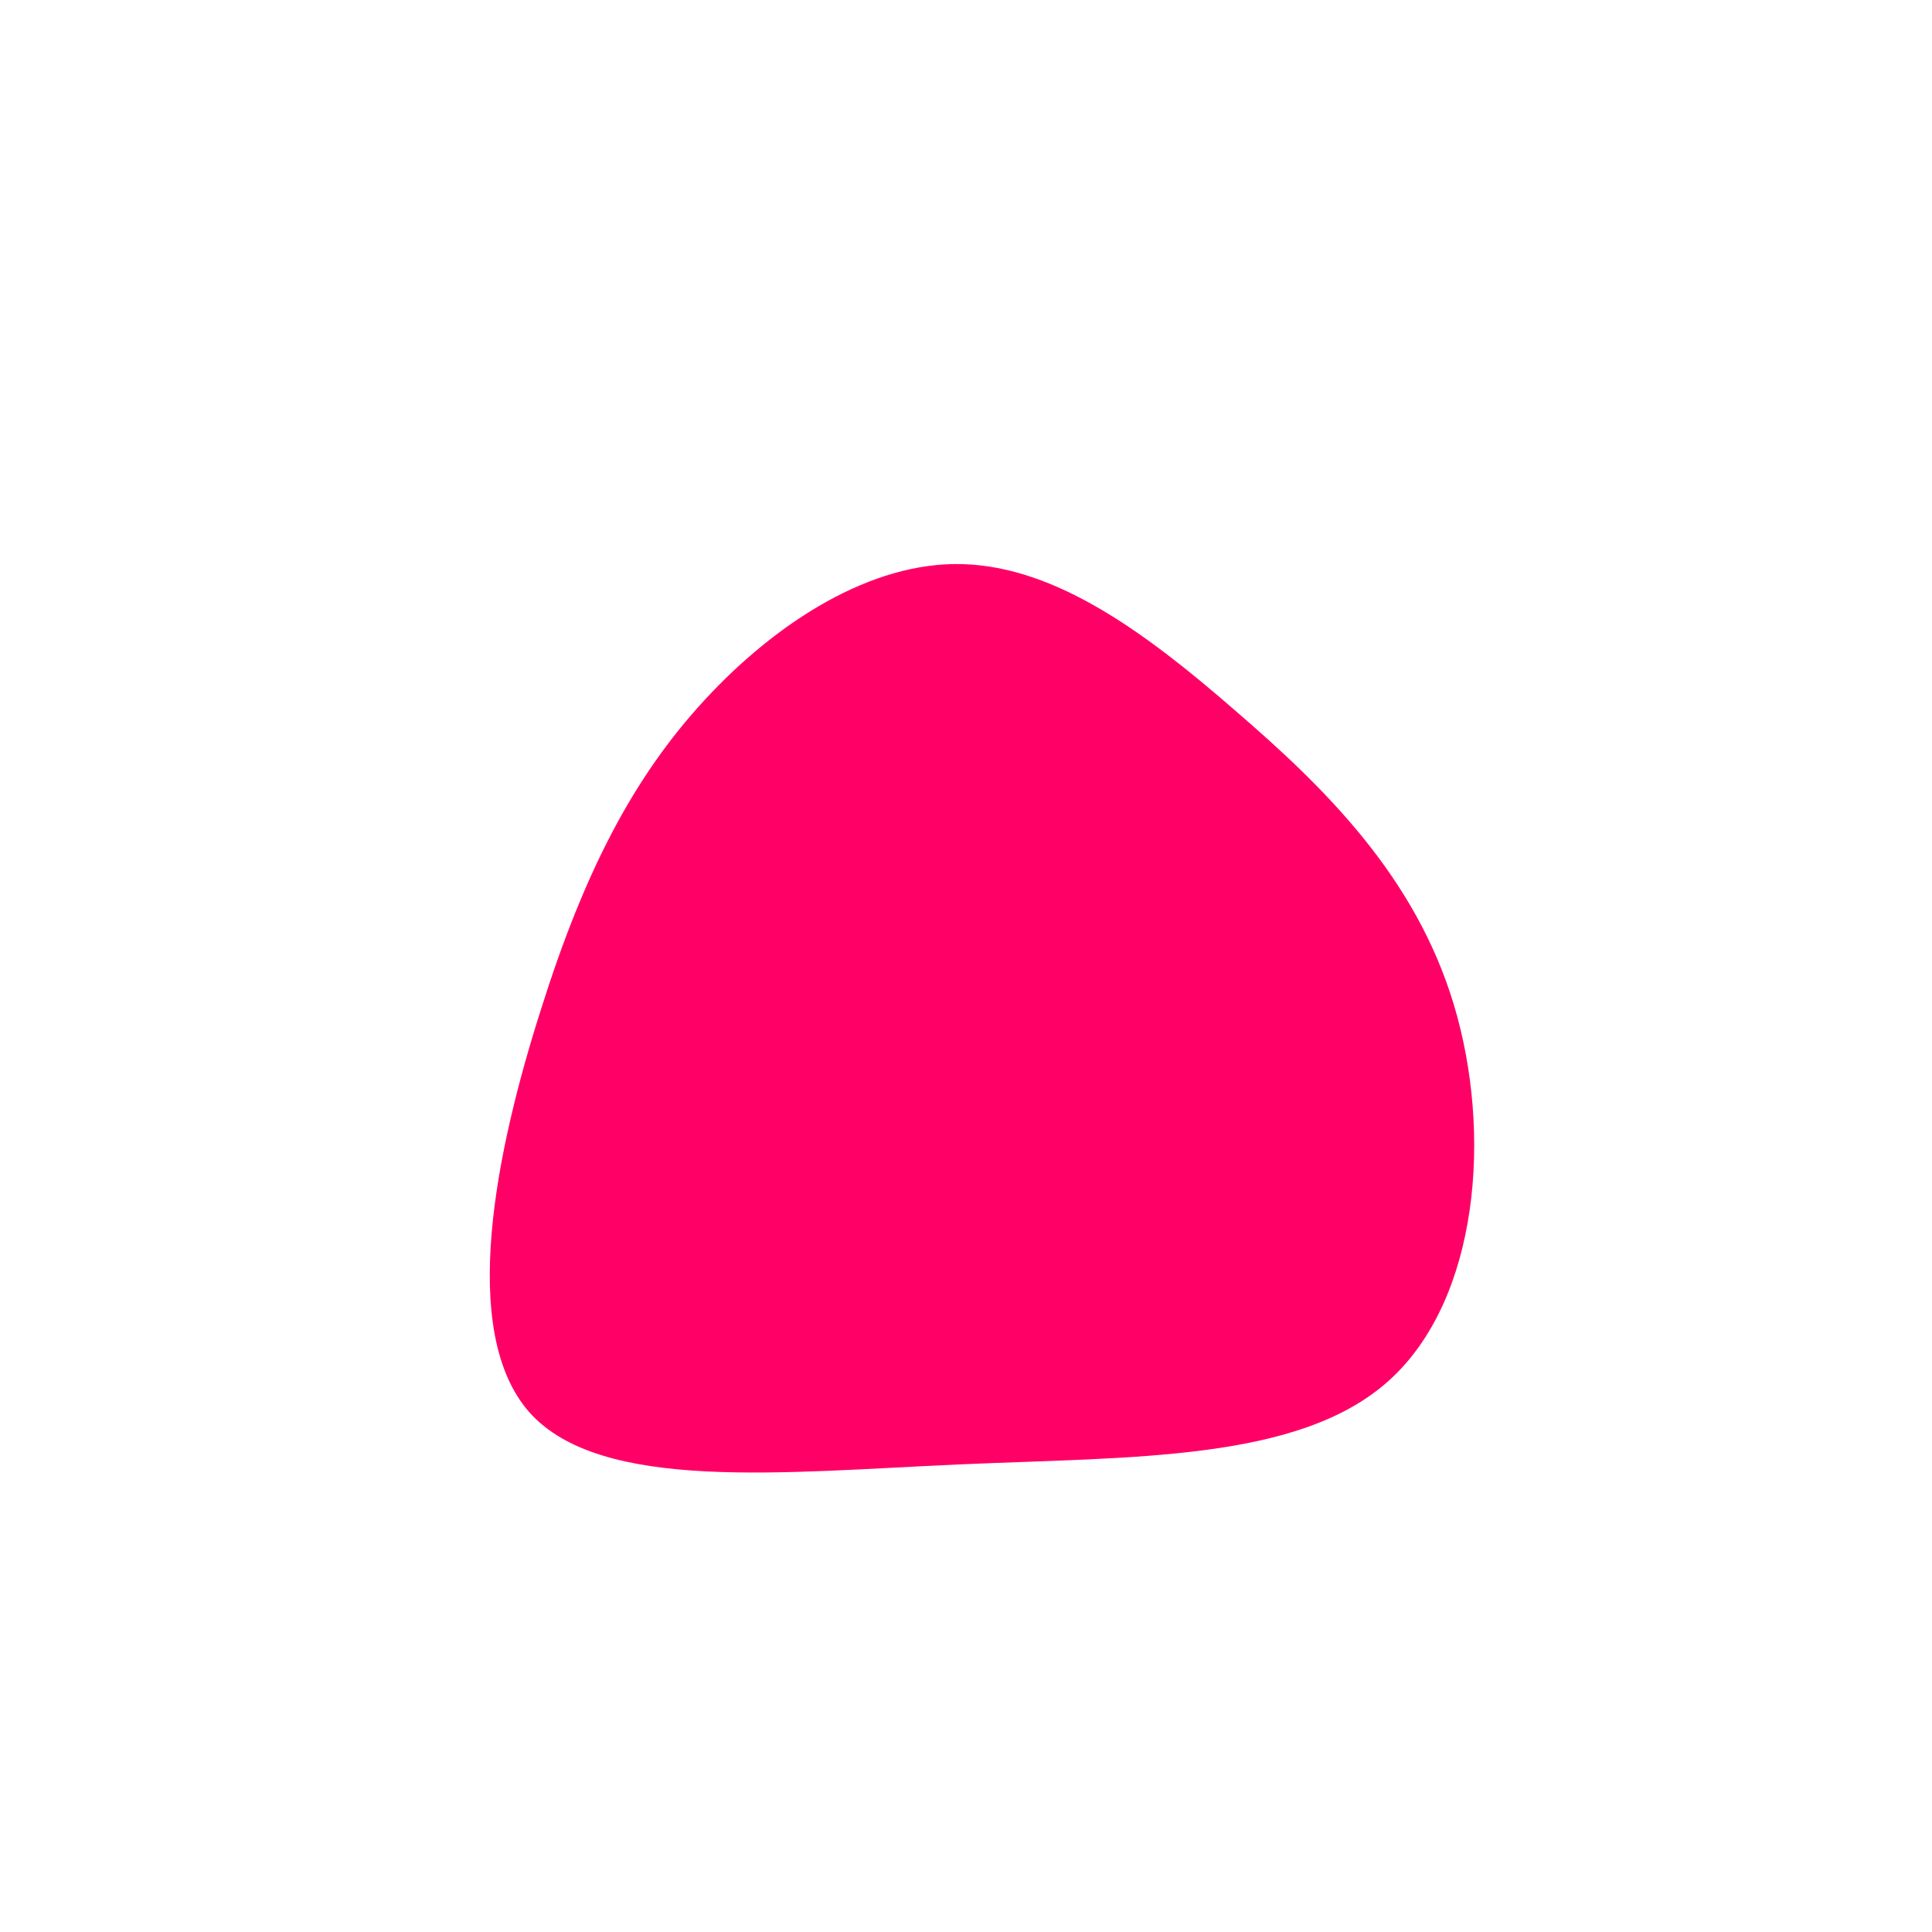 <svg viewBox="0 0 200 200" xmlns="http://www.w3.org/2000/svg">
  <path fill="#FF0066" d="M27.8,-26.5C37.1,-18.5,46.5,-9.3,50.5,4C54.5,17.3,53.1,34.5,43.8,42.9C34.5,51.3,17.3,50.8,-0.8,51.6C-18.9,52.4,-37.8,54.5,-45.2,46.2C-52.6,37.8,-48.6,18.9,-44,4.5C-39.5,-9.8,-34.4,-19.6,-27,-27.6C-19.6,-35.6,-9.8,-41.9,-0.3,-41.6C9.3,-41.3,18.5,-34.6,27.8,-26.5Z" transform="translate(100 100)" />
</svg>